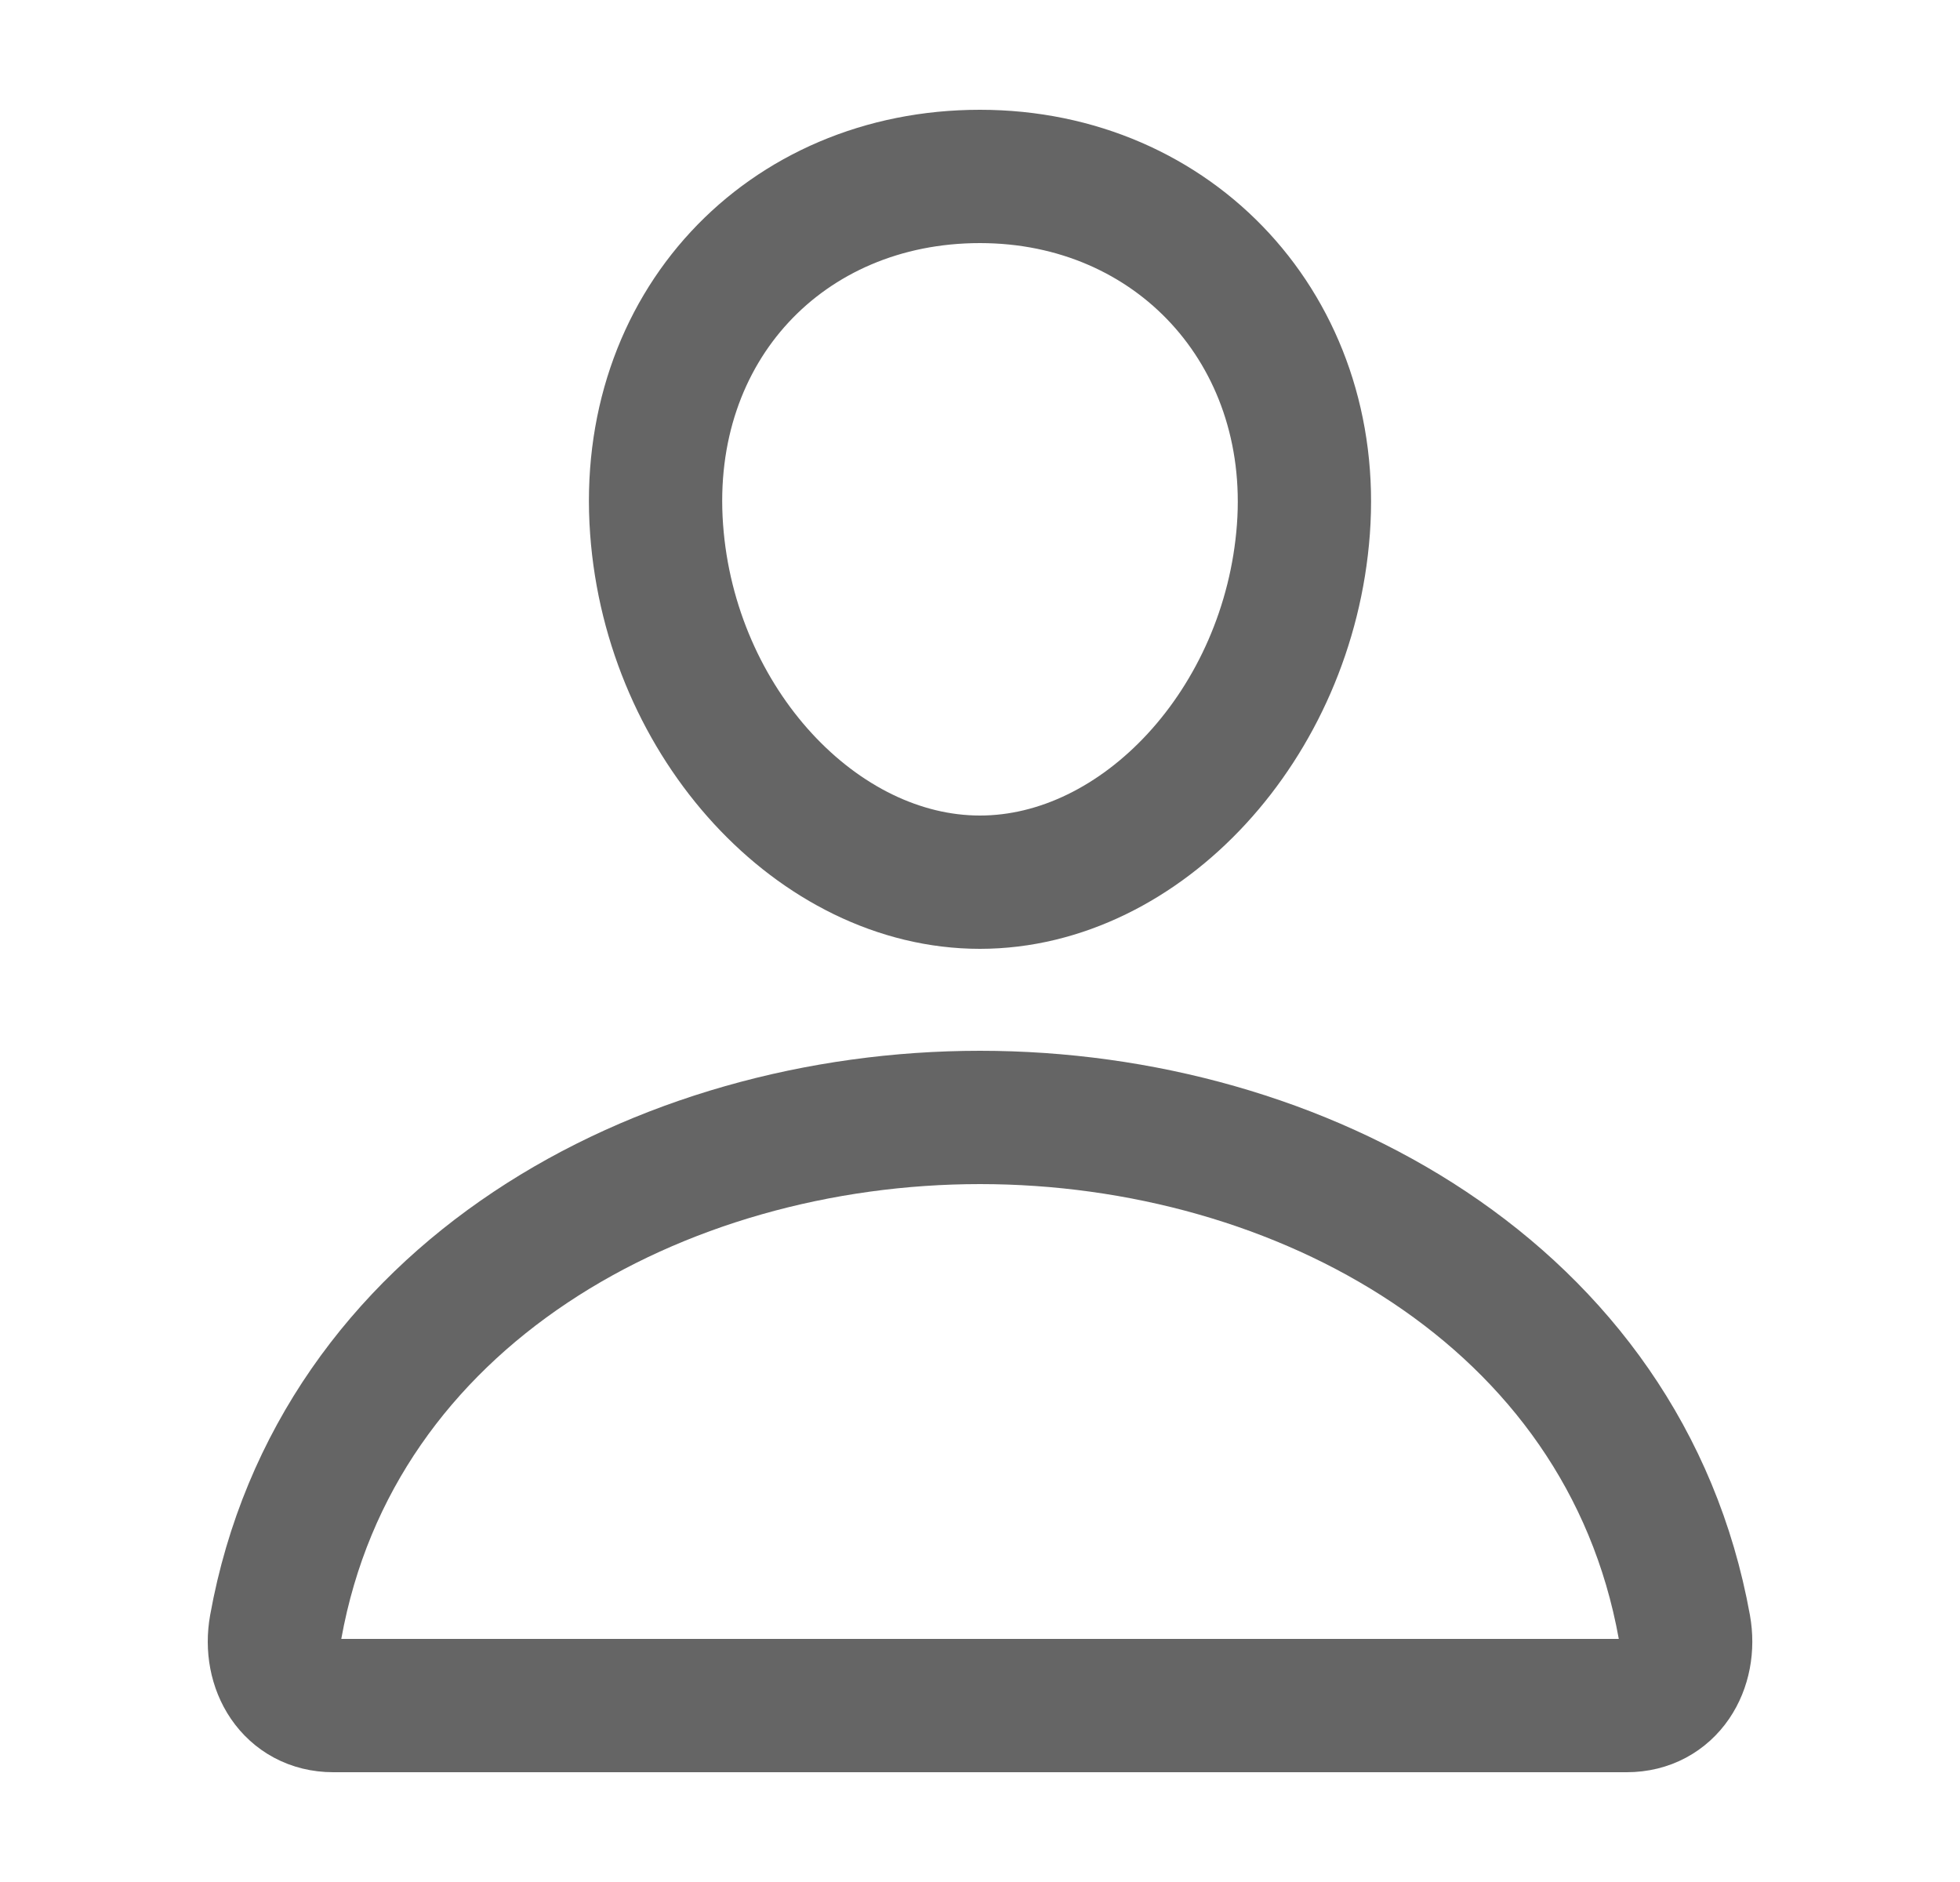 <svg width="25" height="24" viewBox="0 0 25 24" fill="none" xmlns="http://www.w3.org/2000/svg">
<path d="M16.625 6.75C16.441 9.228 14.562 11.25 12.499 11.25C10.437 11.25 8.555 9.229 8.375 6.75C8.187 4.172 10.015 2.25 12.499 2.25C14.984 2.25 16.812 4.219 16.625 6.75Z" stroke="#656565" stroke-width="1.7" stroke-linecap="round" stroke-linejoin="round"/>
<path d="M12.5 14.25C8.422 14.25 4.283 16.5 3.517 20.747C3.425 21.259 3.714 21.75 4.25 21.75H20.75C21.286 21.75 21.576 21.259 21.484 20.747C20.717 16.5 16.578 14.25 12.5 14.25Z" stroke="#656565" stroke-width="1.7" stroke-miterlimit="10"/>
</svg>
